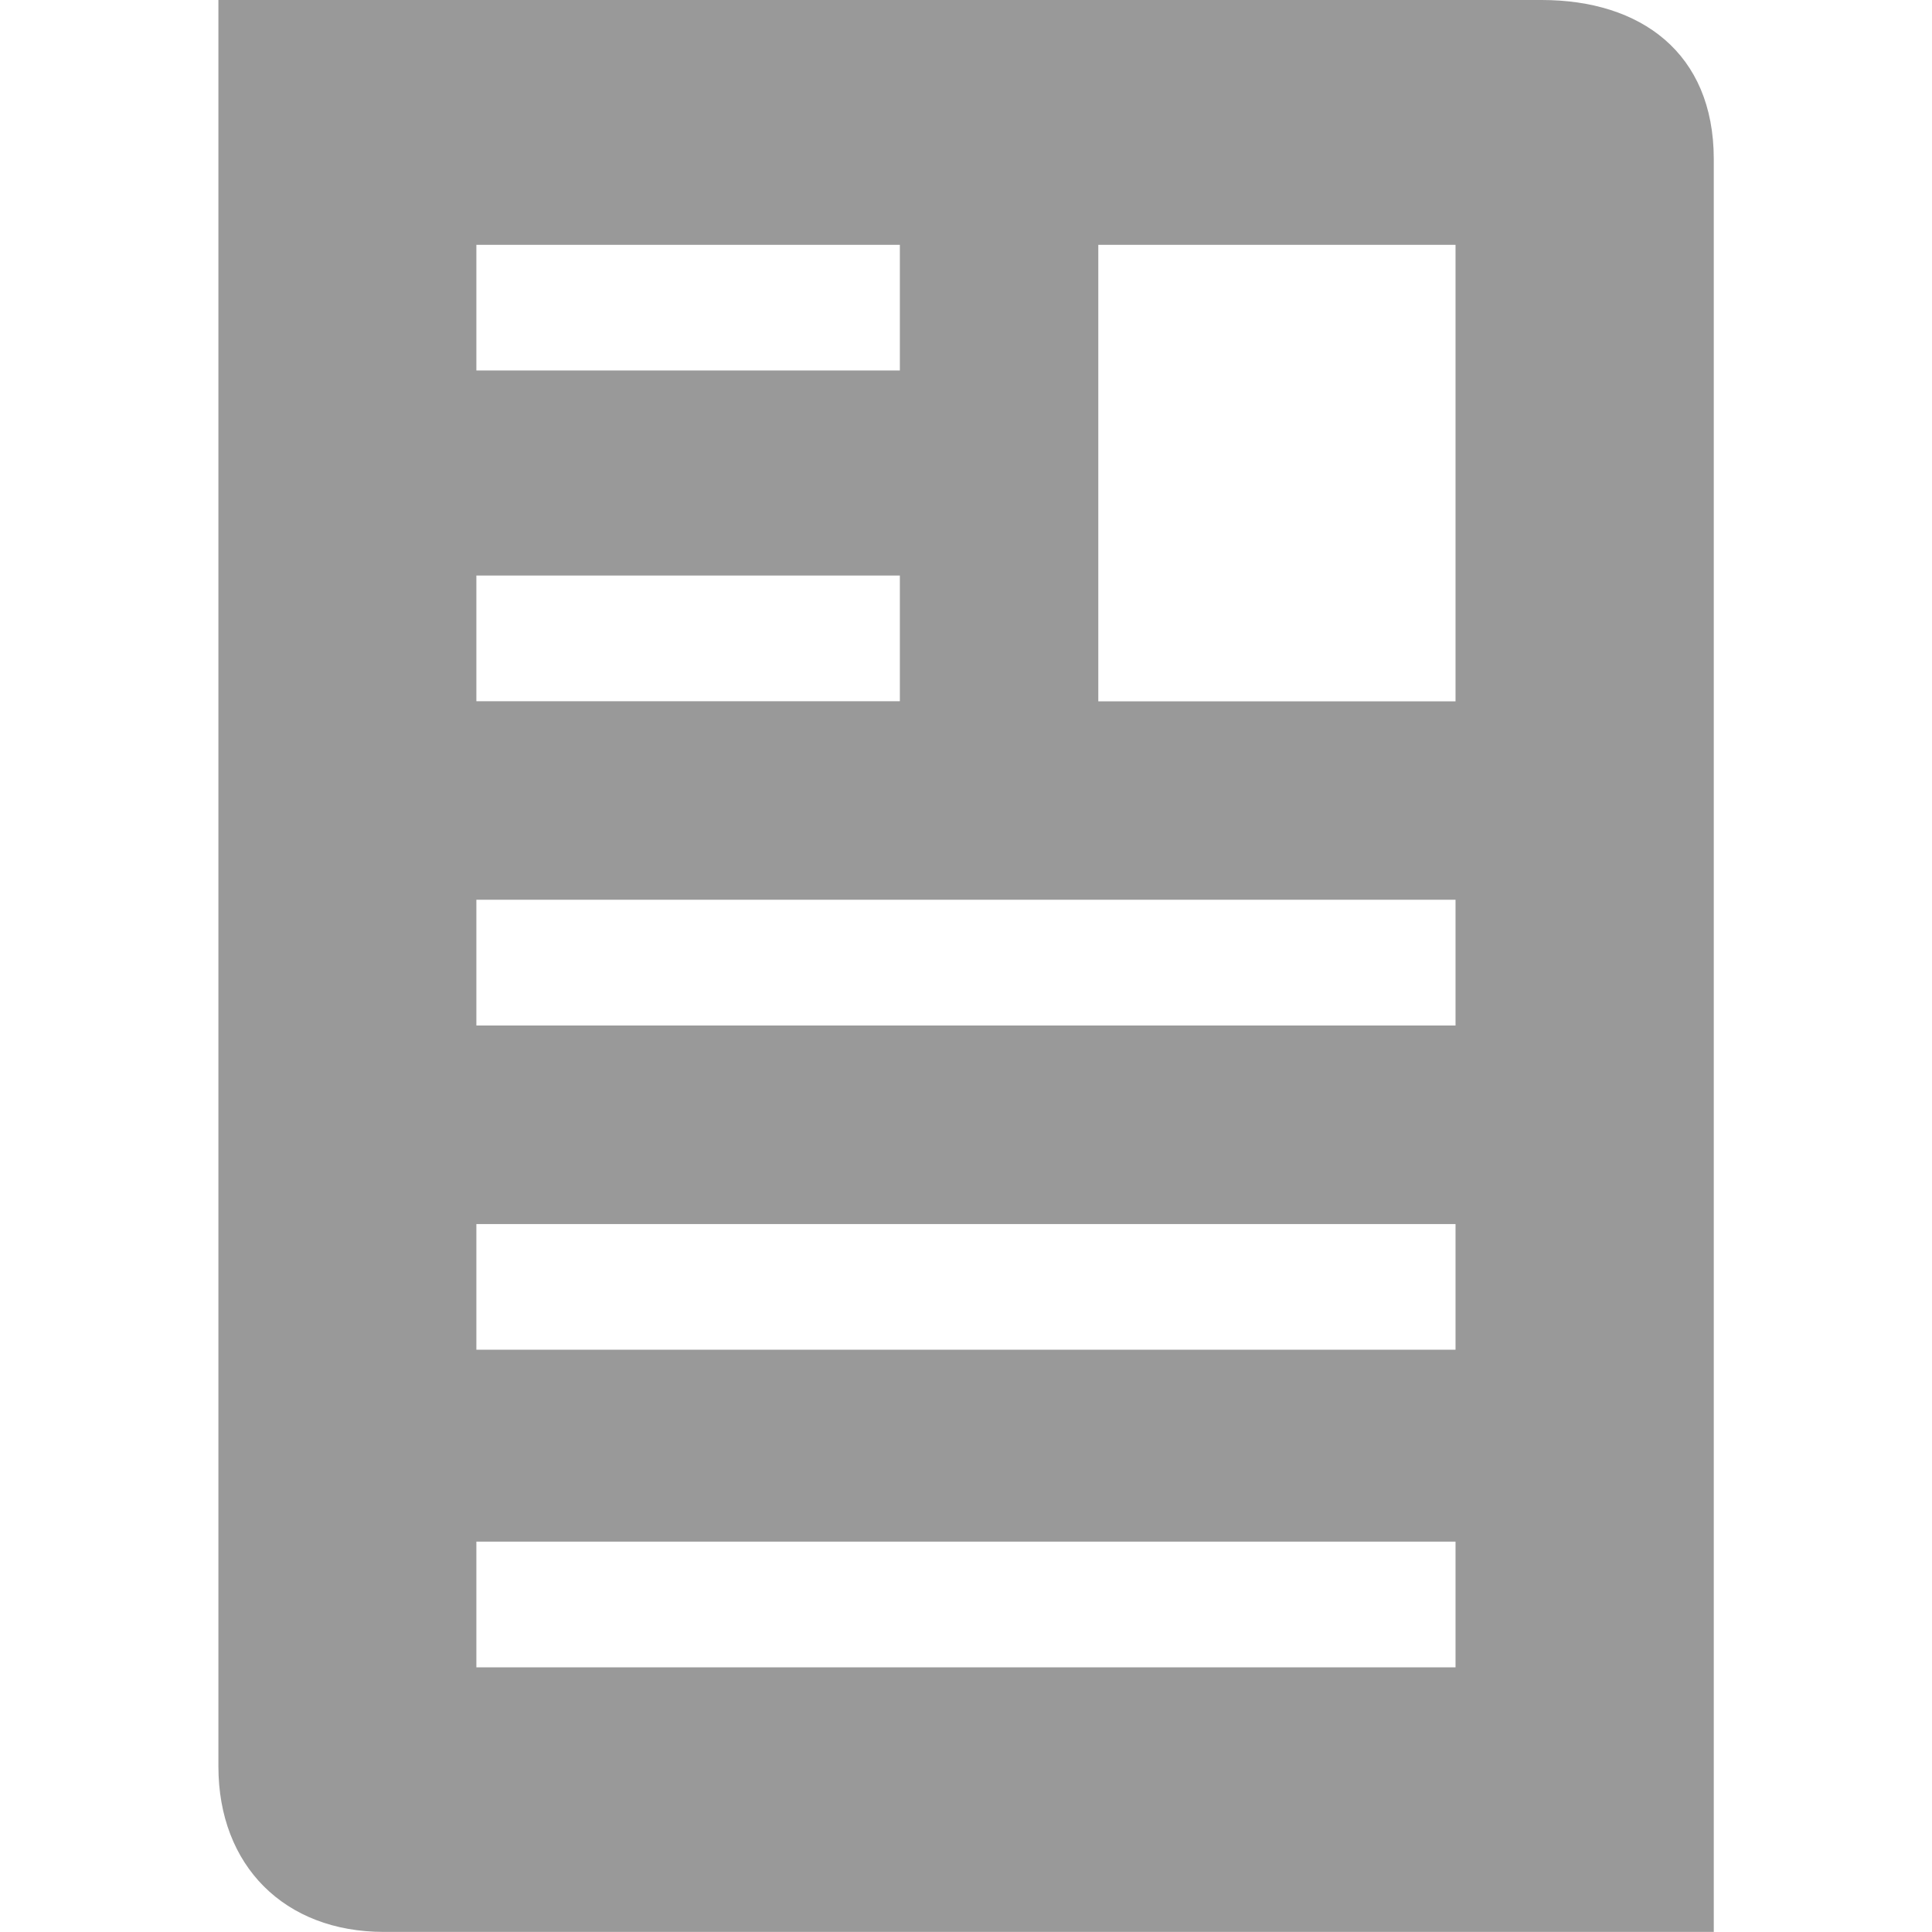 <?xml version="1.0" encoding="utf-8"?>
<!-- Generator: Adobe Illustrator 15.0.0, SVG Export Plug-In . SVG Version: 6.00 Build 0)  -->
<!DOCTYPE svg PUBLIC "-//W3C//DTD SVG 1.1//EN" "http://www.w3.org/Graphics/SVG/1.1/DTD/svg11.dtd">
<svg version="1.1" id="Layer_1" xmlns="http://www.w3.org/2000/svg" xmlns:xlink="http://www.w3.org/1999/xlink" x="0px" y="0px"
	 width="21px" height="20.999px" viewBox="295.5 385.141 21 20.999" enable-background="new 295.5 385.141 21 20.999"
	 xml:space="preserve">
<path fill="#999999" d="M312.257,385.141h-14.383v19.201c0,1.079,0.719,1.798,1.798,1.798h14.456v-19.273
	C314.126,385.716,313.335,385.141,312.257,385.141z M307.438,387.802h3.883v4.962h-3.883V387.802z M300.678,387.802h4.603v1.366
	h-4.603C300.678,389.24,300.678,387.802,300.678,387.802z M300.678,391.397h4.603v1.366h-4.603V391.397z M300.678,403.264v-1.366
	h10.643v1.366H300.678z M311.321,399.812h-10.643v-1.366h10.643V399.812L311.321,399.812z M311.321,396.288h-10.643v-1.367h10.643
	V396.288L311.321,396.288z"/>
</svg>
